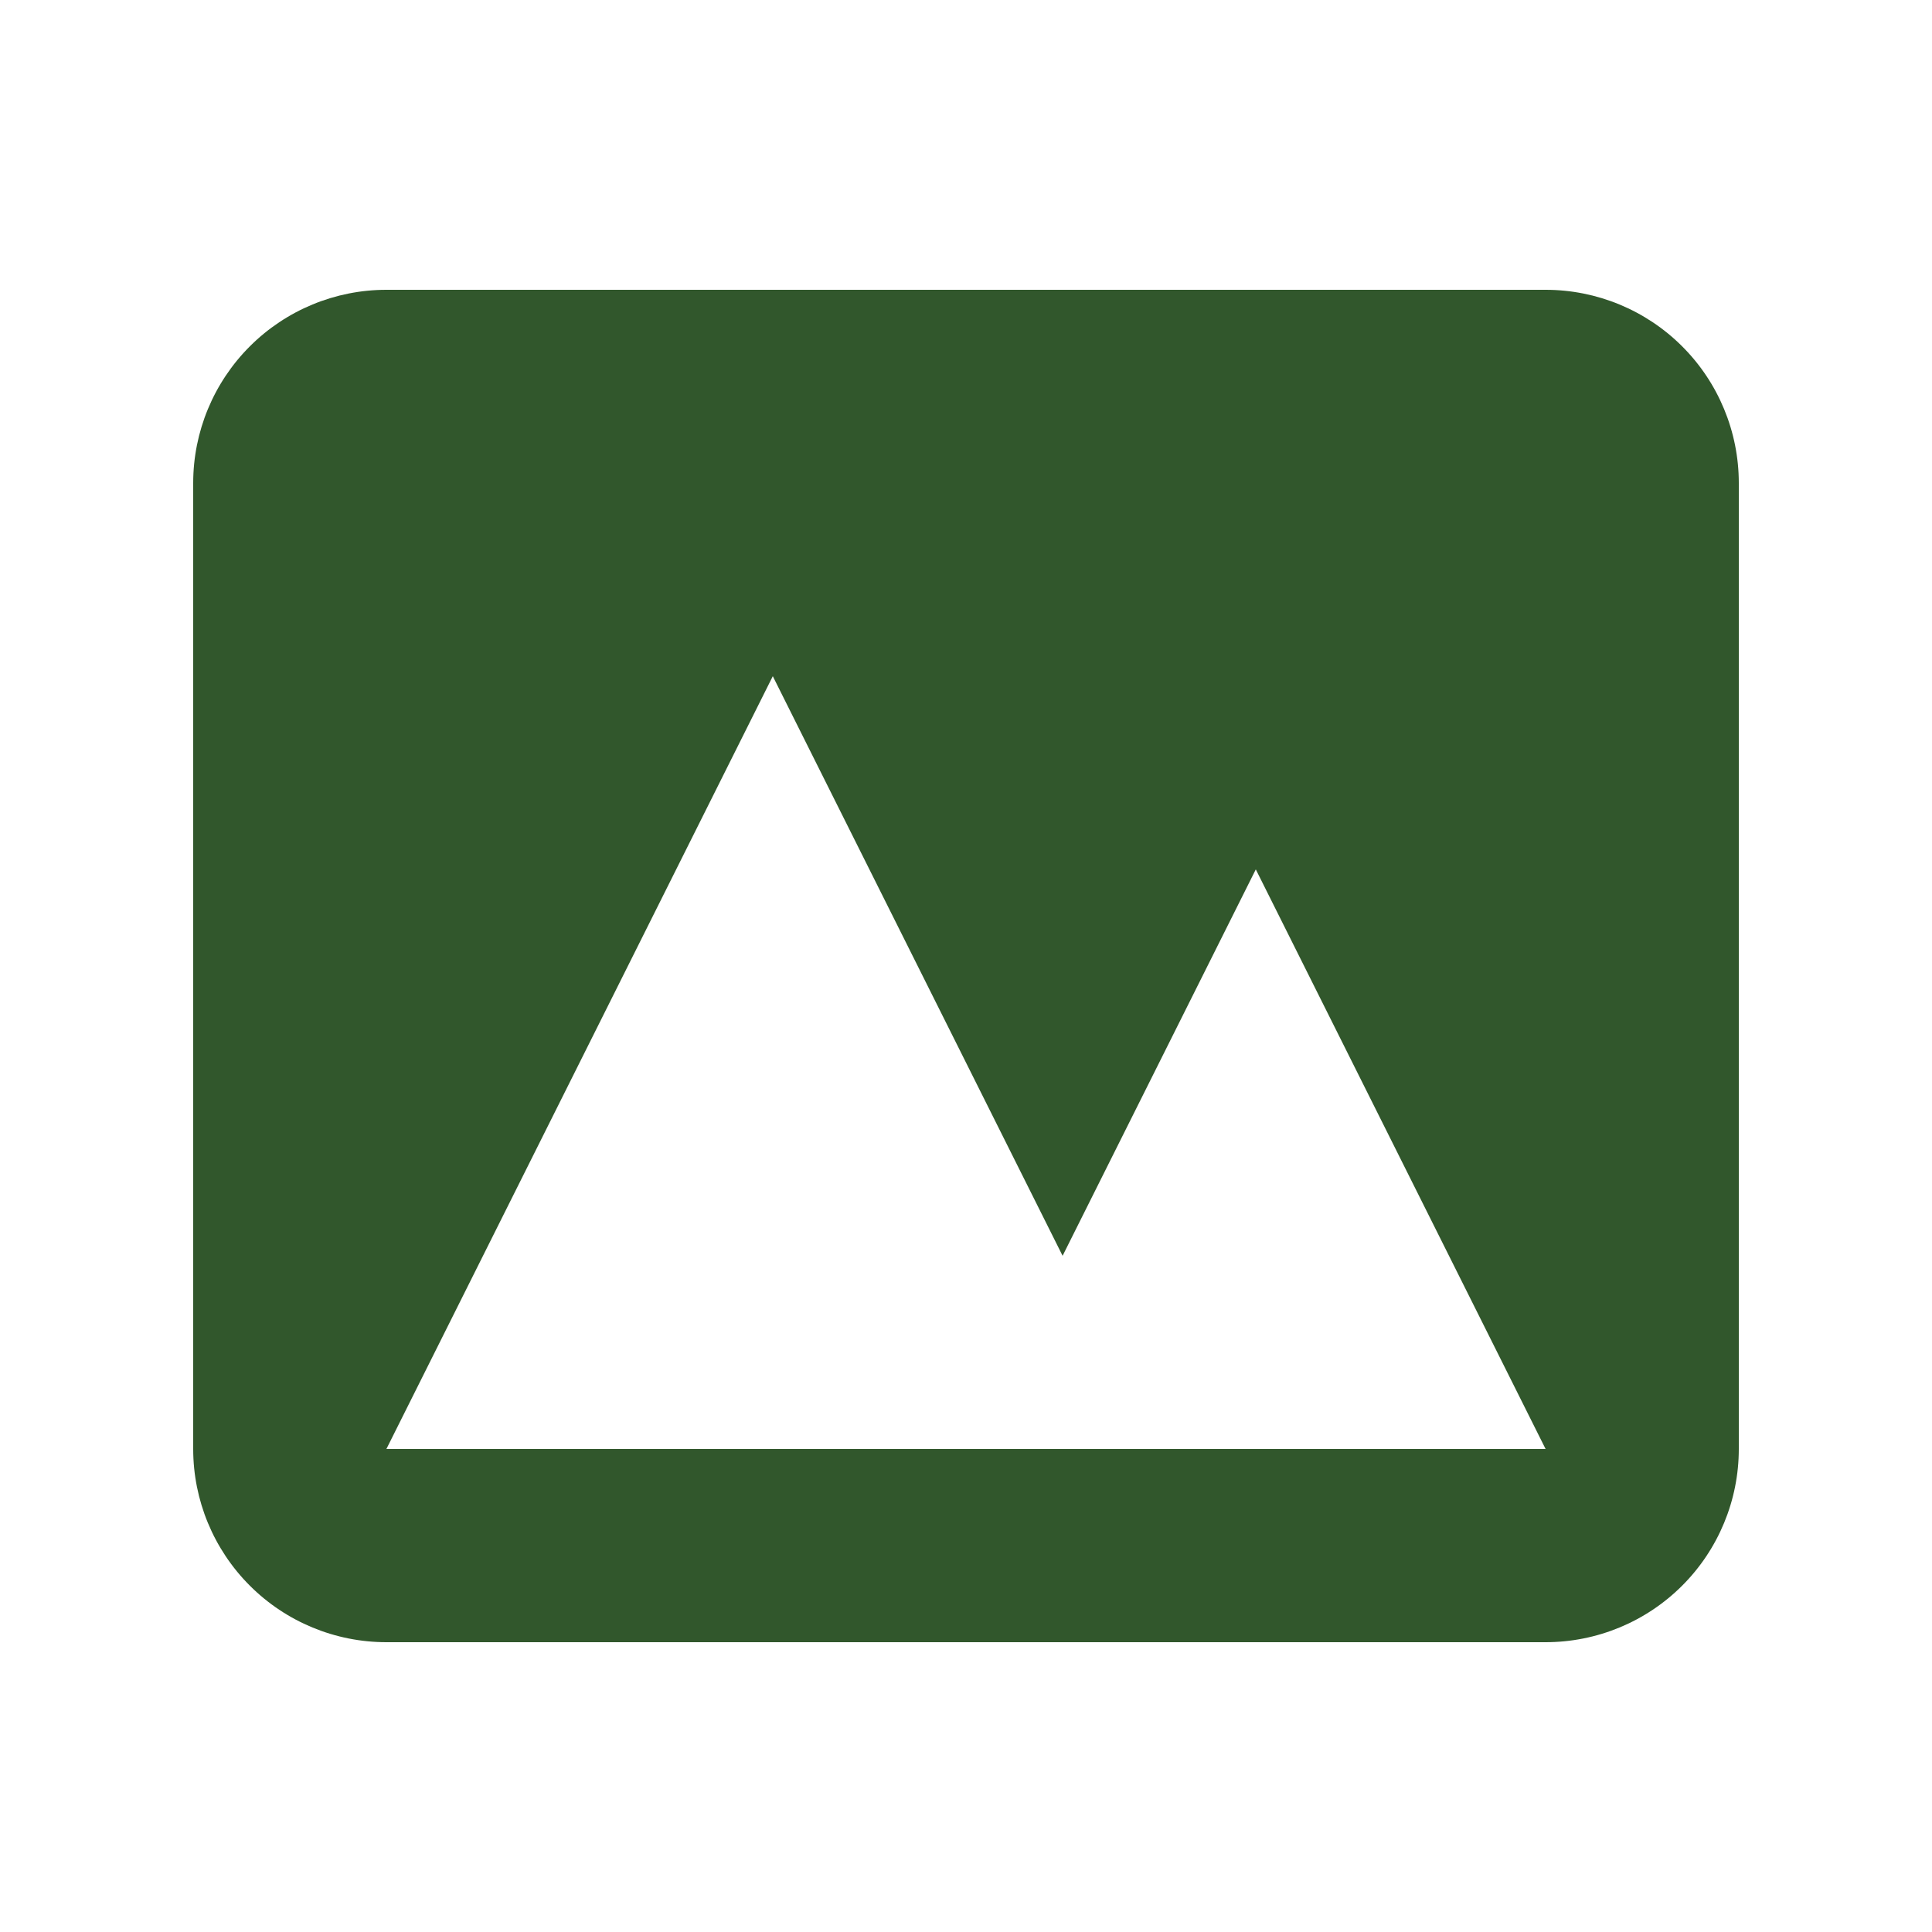 <svg width="200" height="200" viewBox="0 0 200 200" fill="none" xmlns="http://www.w3.org/2000/svg">
  <path fill-rule="evenodd" clip-rule="evenodd" d="M40 30C34.696 30 29.609 32.107 25.858 35.858C22.107 39.609 20 44.696 20 50V150C20 155.304 22.107 160.391 25.858 164.142C29.609 167.893 34.696 170 40 170H160C165.304 170 170.391 167.893 174.142 164.142C177.893 160.391 180 155.304 180 150V50C180 44.696 177.893 39.609 174.142 35.858C170.391 32.107 165.304 30 160 30H40ZM160 150H40L80 70L110 130L130 90L160 150Z" fill="#31572C" />
</svg>